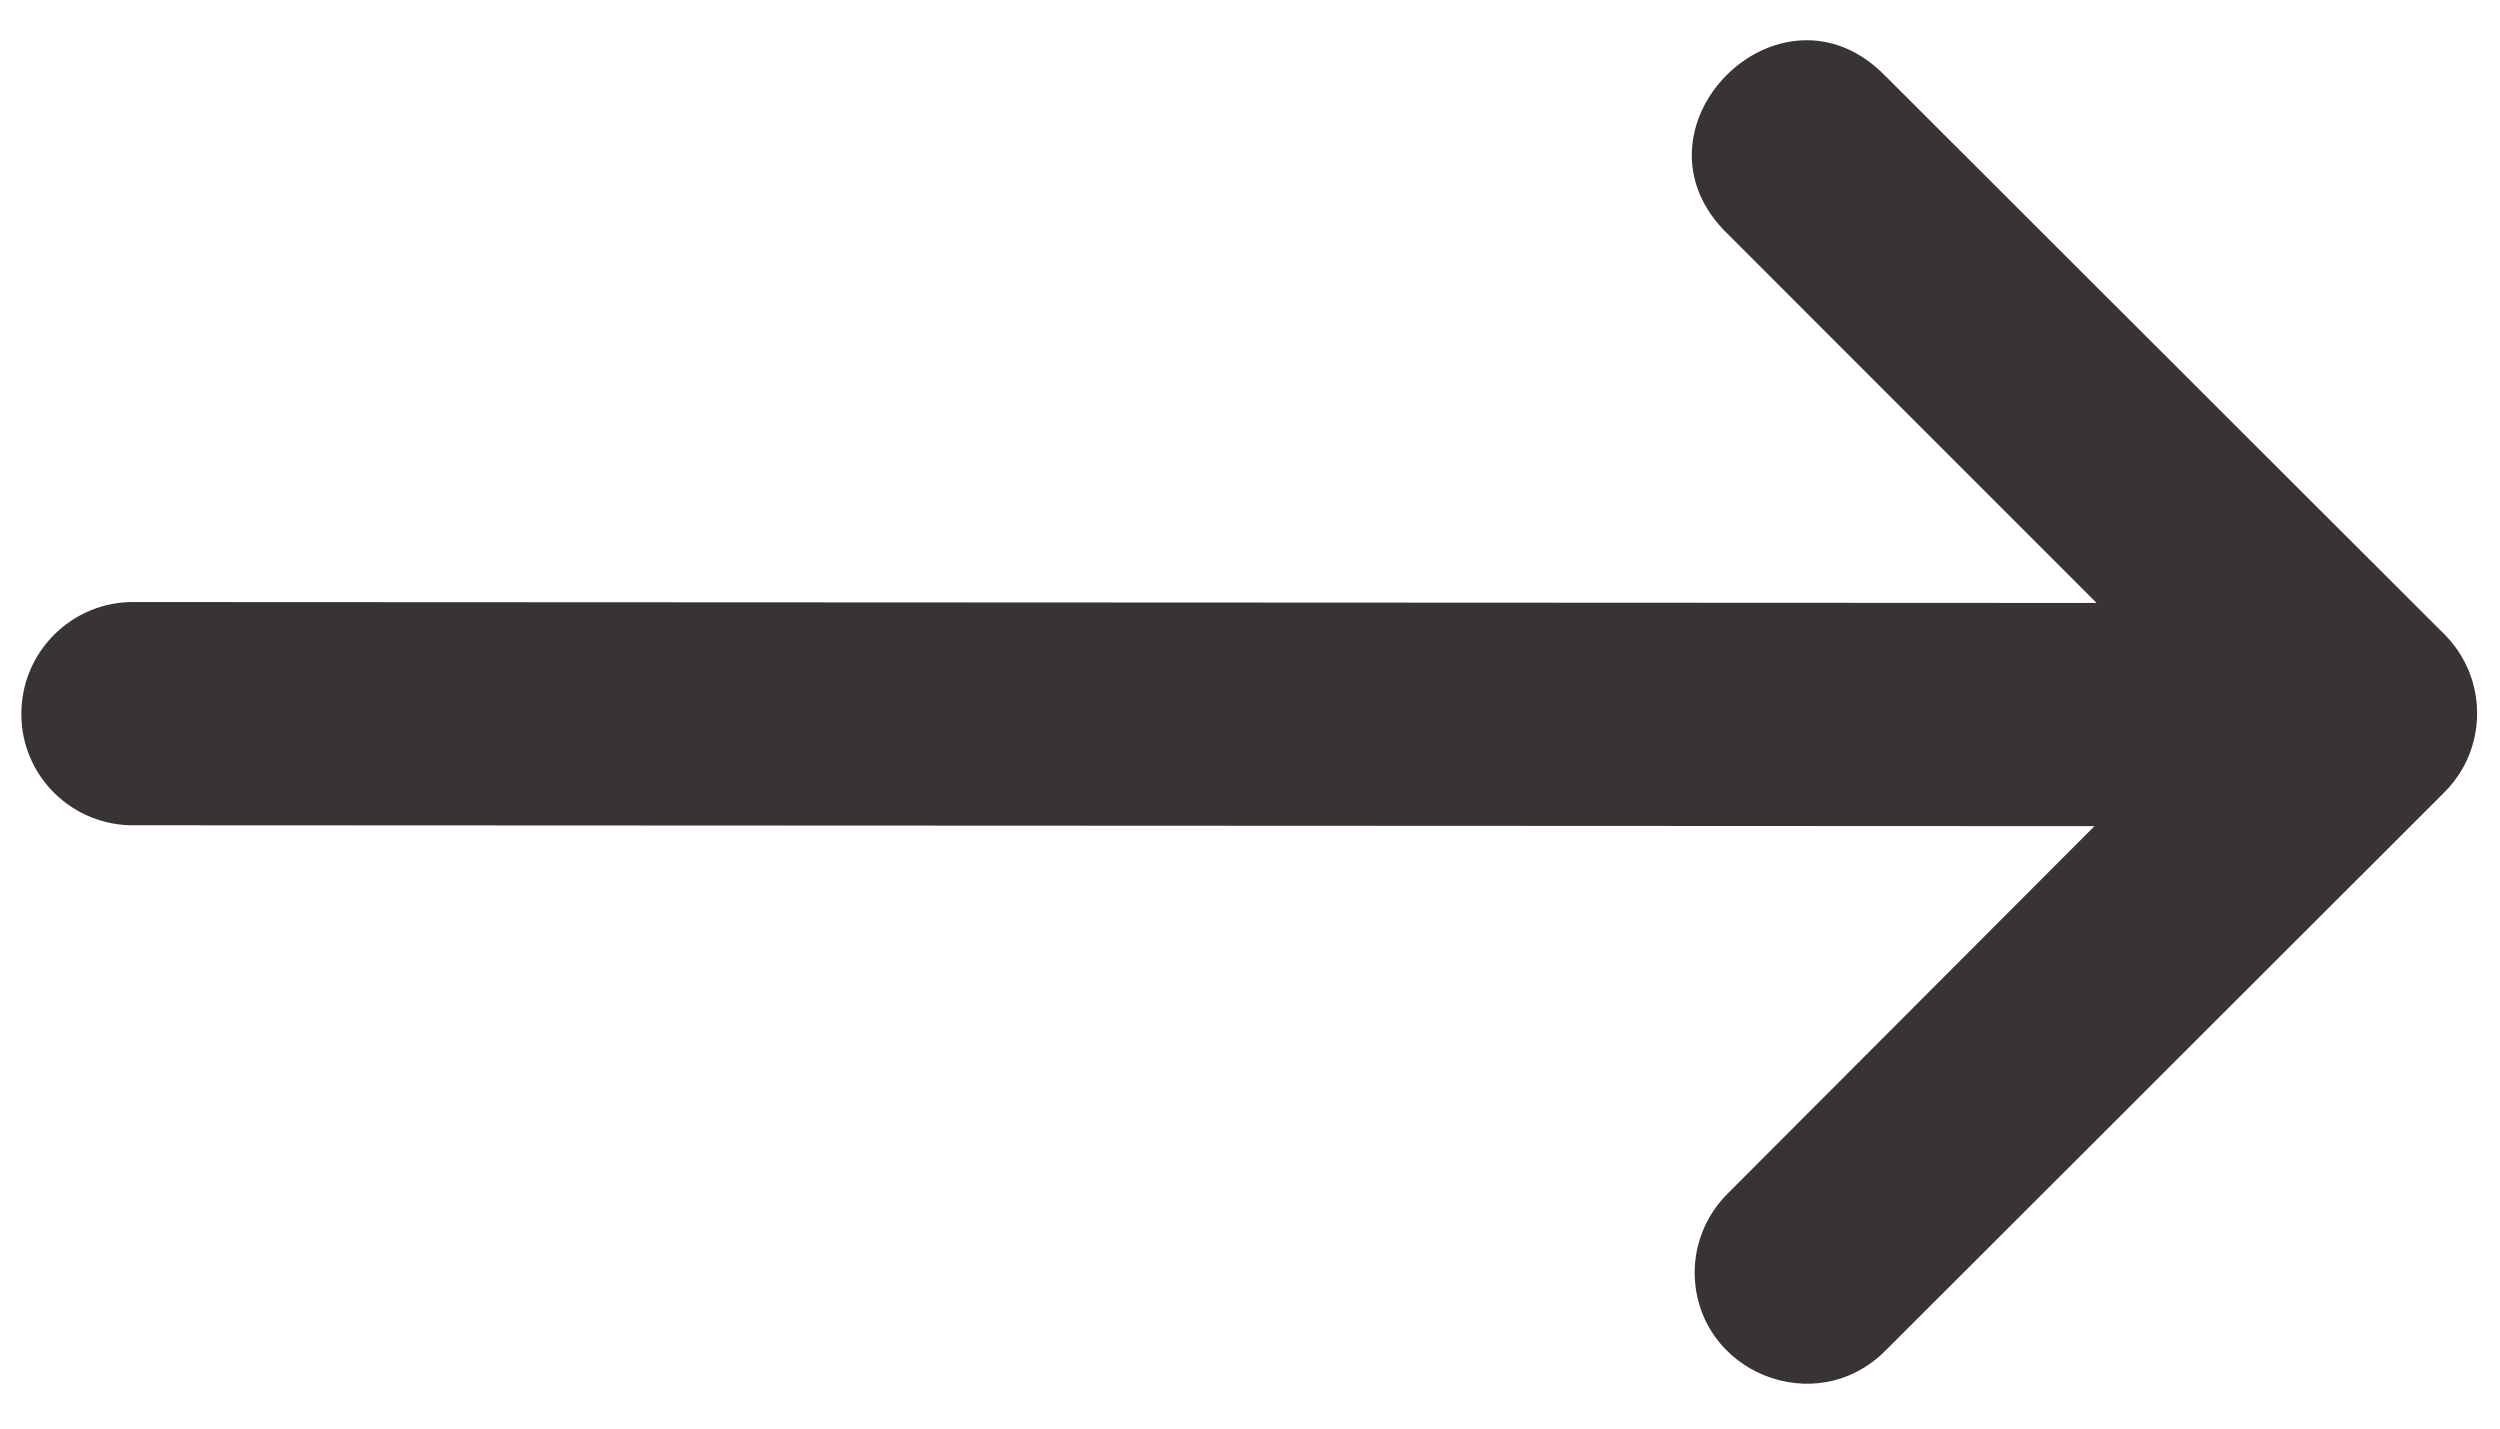 <svg width="28" height="16" viewBox="0 0 28 16" fill="none" xmlns="http://www.w3.org/2000/svg">
<path d="M1.512 9.243L23.458 9.253L19.359 13.359C19.117 13.595 18.98 13.918 18.98 14.255C18.99 15.369 20.34 15.916 21.122 15.122L27.377 8.874C27.866 8.386 27.866 7.593 27.377 7.104L21.122 0.857C19.94 -0.367 18.129 1.454 19.359 2.629L23.482 6.753L1.512 6.743C0.808 6.73 0.232 7.303 0.239 8.007C0.244 8.702 0.818 9.256 1.512 9.243Z" fill="#393333"/>
</svg>
